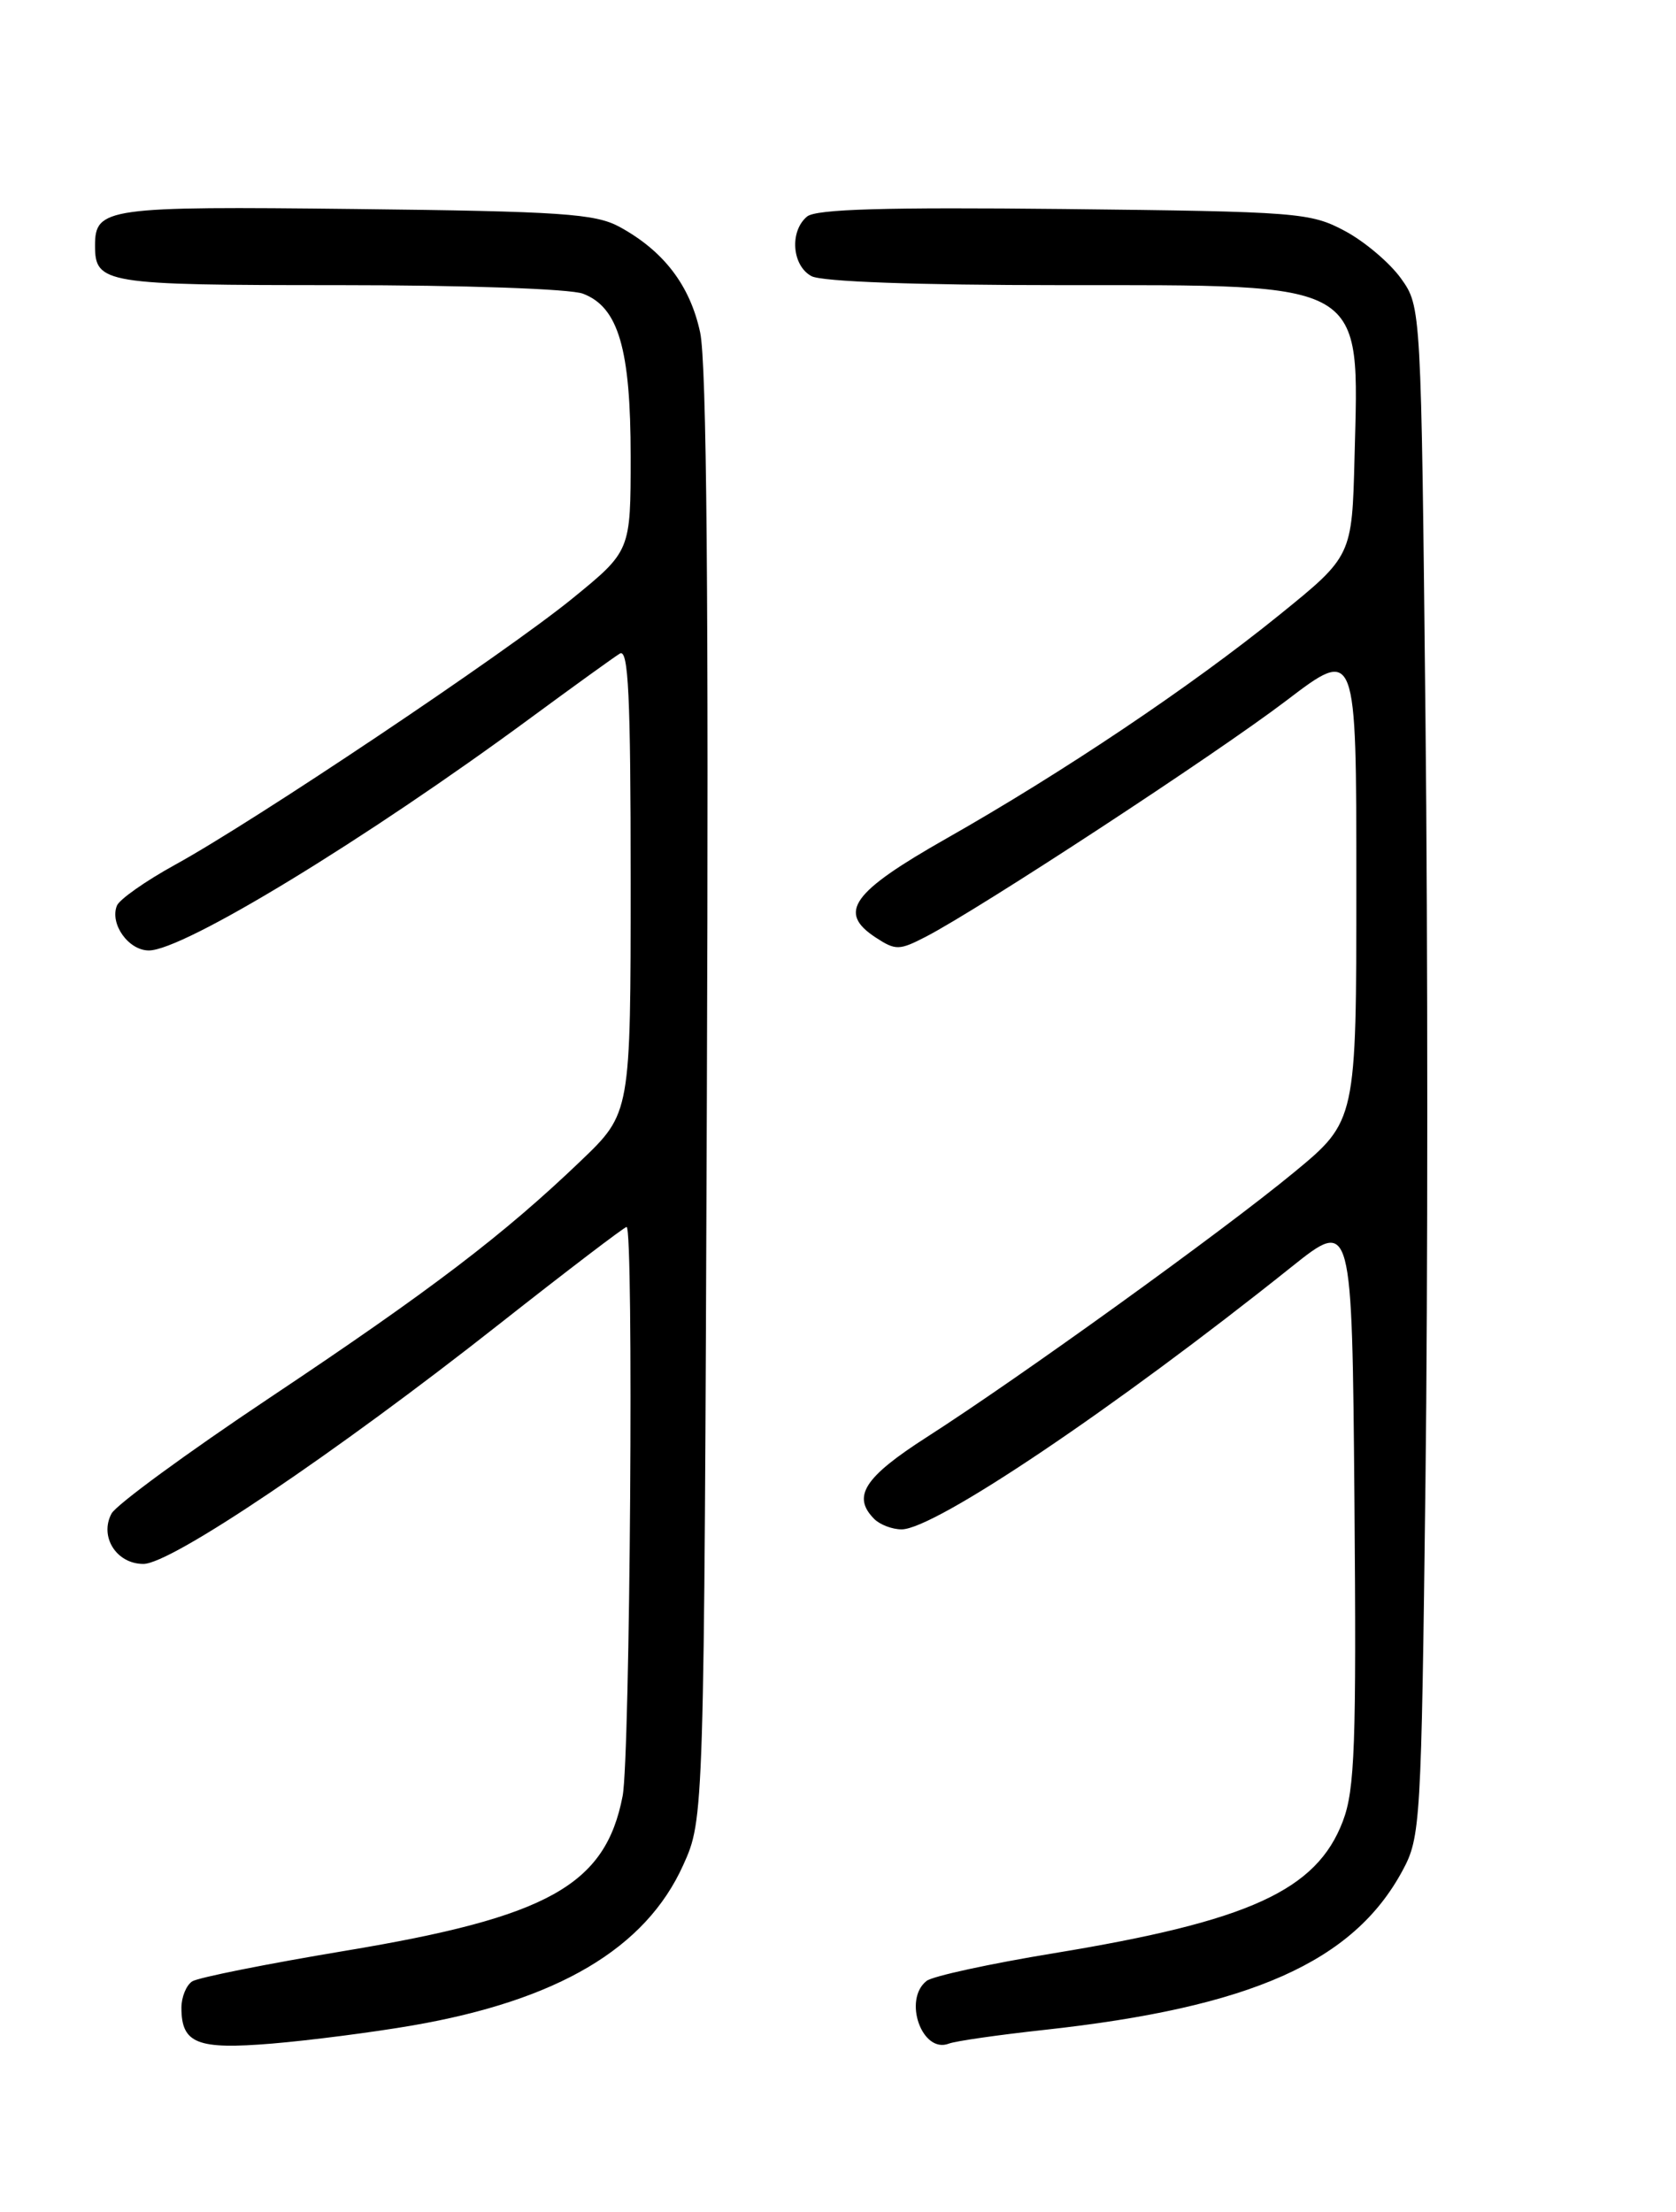 <?xml version="1.0" encoding="UTF-8" standalone="no"?>
<!DOCTYPE svg PUBLIC "-//W3C//DTD SVG 1.1//EN" "http://www.w3.org/Graphics/SVG/1.1/DTD/svg11.dtd" >
<svg xmlns="http://www.w3.org/2000/svg" xmlns:xlink="http://www.w3.org/1999/xlink" version="1.1" viewBox="0 0 194 256">
 <g >
 <path fill="currentColor"
d=" M 47.71 234.42 C 64.57 231.51 74.73 225.50 79.08 215.86 C 81.50 210.50 81.50 210.50 81.82 127.00 C 82.04 69.30 81.80 41.94 81.04 38.46 C 79.87 33.03 76.83 29.05 71.72 26.26 C 68.91 24.73 64.99 24.46 41.17 24.19 C 12.30 23.86 11.00 24.05 11.00 28.42 C 11.00 32.83 12.03 33.00 39.13 33.00 C 53.76 33.00 66.00 33.43 67.48 33.99 C 71.59 35.55 73.00 40.39 73.00 52.85 C 73.00 63.77 73.00 63.77 66.25 69.27 C 58.50 75.58 29.51 95.01 20.27 100.08 C 16.85 101.96 13.81 104.10 13.53 104.82 C 12.69 106.94 14.88 110.00 17.23 110.00 C 21.24 110.00 42.34 97.15 61.50 83.03 C 66.45 79.39 71.06 76.06 71.75 75.64 C 72.74 75.04 73.00 80.54 73.00 101.85 C 73.00 128.82 73.00 128.82 67.25 134.33 C 58.27 142.93 49.89 149.31 31.20 161.78 C 21.68 168.13 13.45 174.16 12.91 175.17 C 11.48 177.84 13.48 181.00 16.60 181.00 C 19.81 181.00 38.81 168.20 57.78 153.25 C 65.64 147.06 72.28 142.00 72.53 142.00 C 73.37 142.00 72.94 203.37 72.07 207.86 C 70.08 218.18 63.46 221.87 39.97 225.77 C 30.91 227.28 22.94 228.87 22.25 229.31 C 21.56 229.76 21.00 231.13 21.00 232.36 C 21.00 236.52 22.82 237.23 31.50 236.51 C 35.90 236.14 43.19 235.20 47.71 234.42 Z  M 120.85 234.93 C 144.80 232.32 156.65 227.06 162.34 216.50 C 164.43 212.64 164.52 211.11 165.00 171.50 C 165.28 148.95 165.28 109.12 165.00 83.00 C 164.50 35.50 164.50 35.50 162.17 32.23 C 160.88 30.43 157.96 27.95 155.67 26.73 C 151.69 24.60 150.24 24.49 123.17 24.19 C 102.48 23.97 94.46 24.20 93.42 25.06 C 91.37 26.76 91.67 30.75 93.93 31.96 C 95.13 32.60 106.12 33.00 122.68 33.00 C 158.52 33.01 157.31 32.31 156.79 52.93 C 156.50 64.36 156.50 64.36 148.06 71.19 C 137.87 79.44 123.04 89.39 109.50 97.07 C 98.57 103.28 96.92 105.59 101.36 108.50 C 103.67 110.01 104.09 110.00 107.17 108.41 C 113.41 105.18 140.78 87.26 148.90 81.08 C 157.00 74.91 157.00 74.91 157.00 102.32 C 157.00 129.73 157.00 129.73 149.75 135.71 C 141.47 142.54 118.00 159.45 107.25 166.34 C 100.02 170.98 98.60 173.20 101.20 175.80 C 101.86 176.46 103.28 177.00 104.36 177.00 C 108.19 177.00 129.04 162.97 149.50 146.62 C 156.50 141.03 156.50 141.03 156.78 173.76 C 157.01 201.93 156.83 207.10 155.44 210.77 C 152.40 218.78 144.61 222.34 122.00 226.05 C 114.58 227.27 107.94 228.71 107.25 229.26 C 104.50 231.43 106.73 237.70 109.82 236.52 C 110.58 236.22 115.54 235.51 120.85 234.93 Z "/>
</g>
</svg>